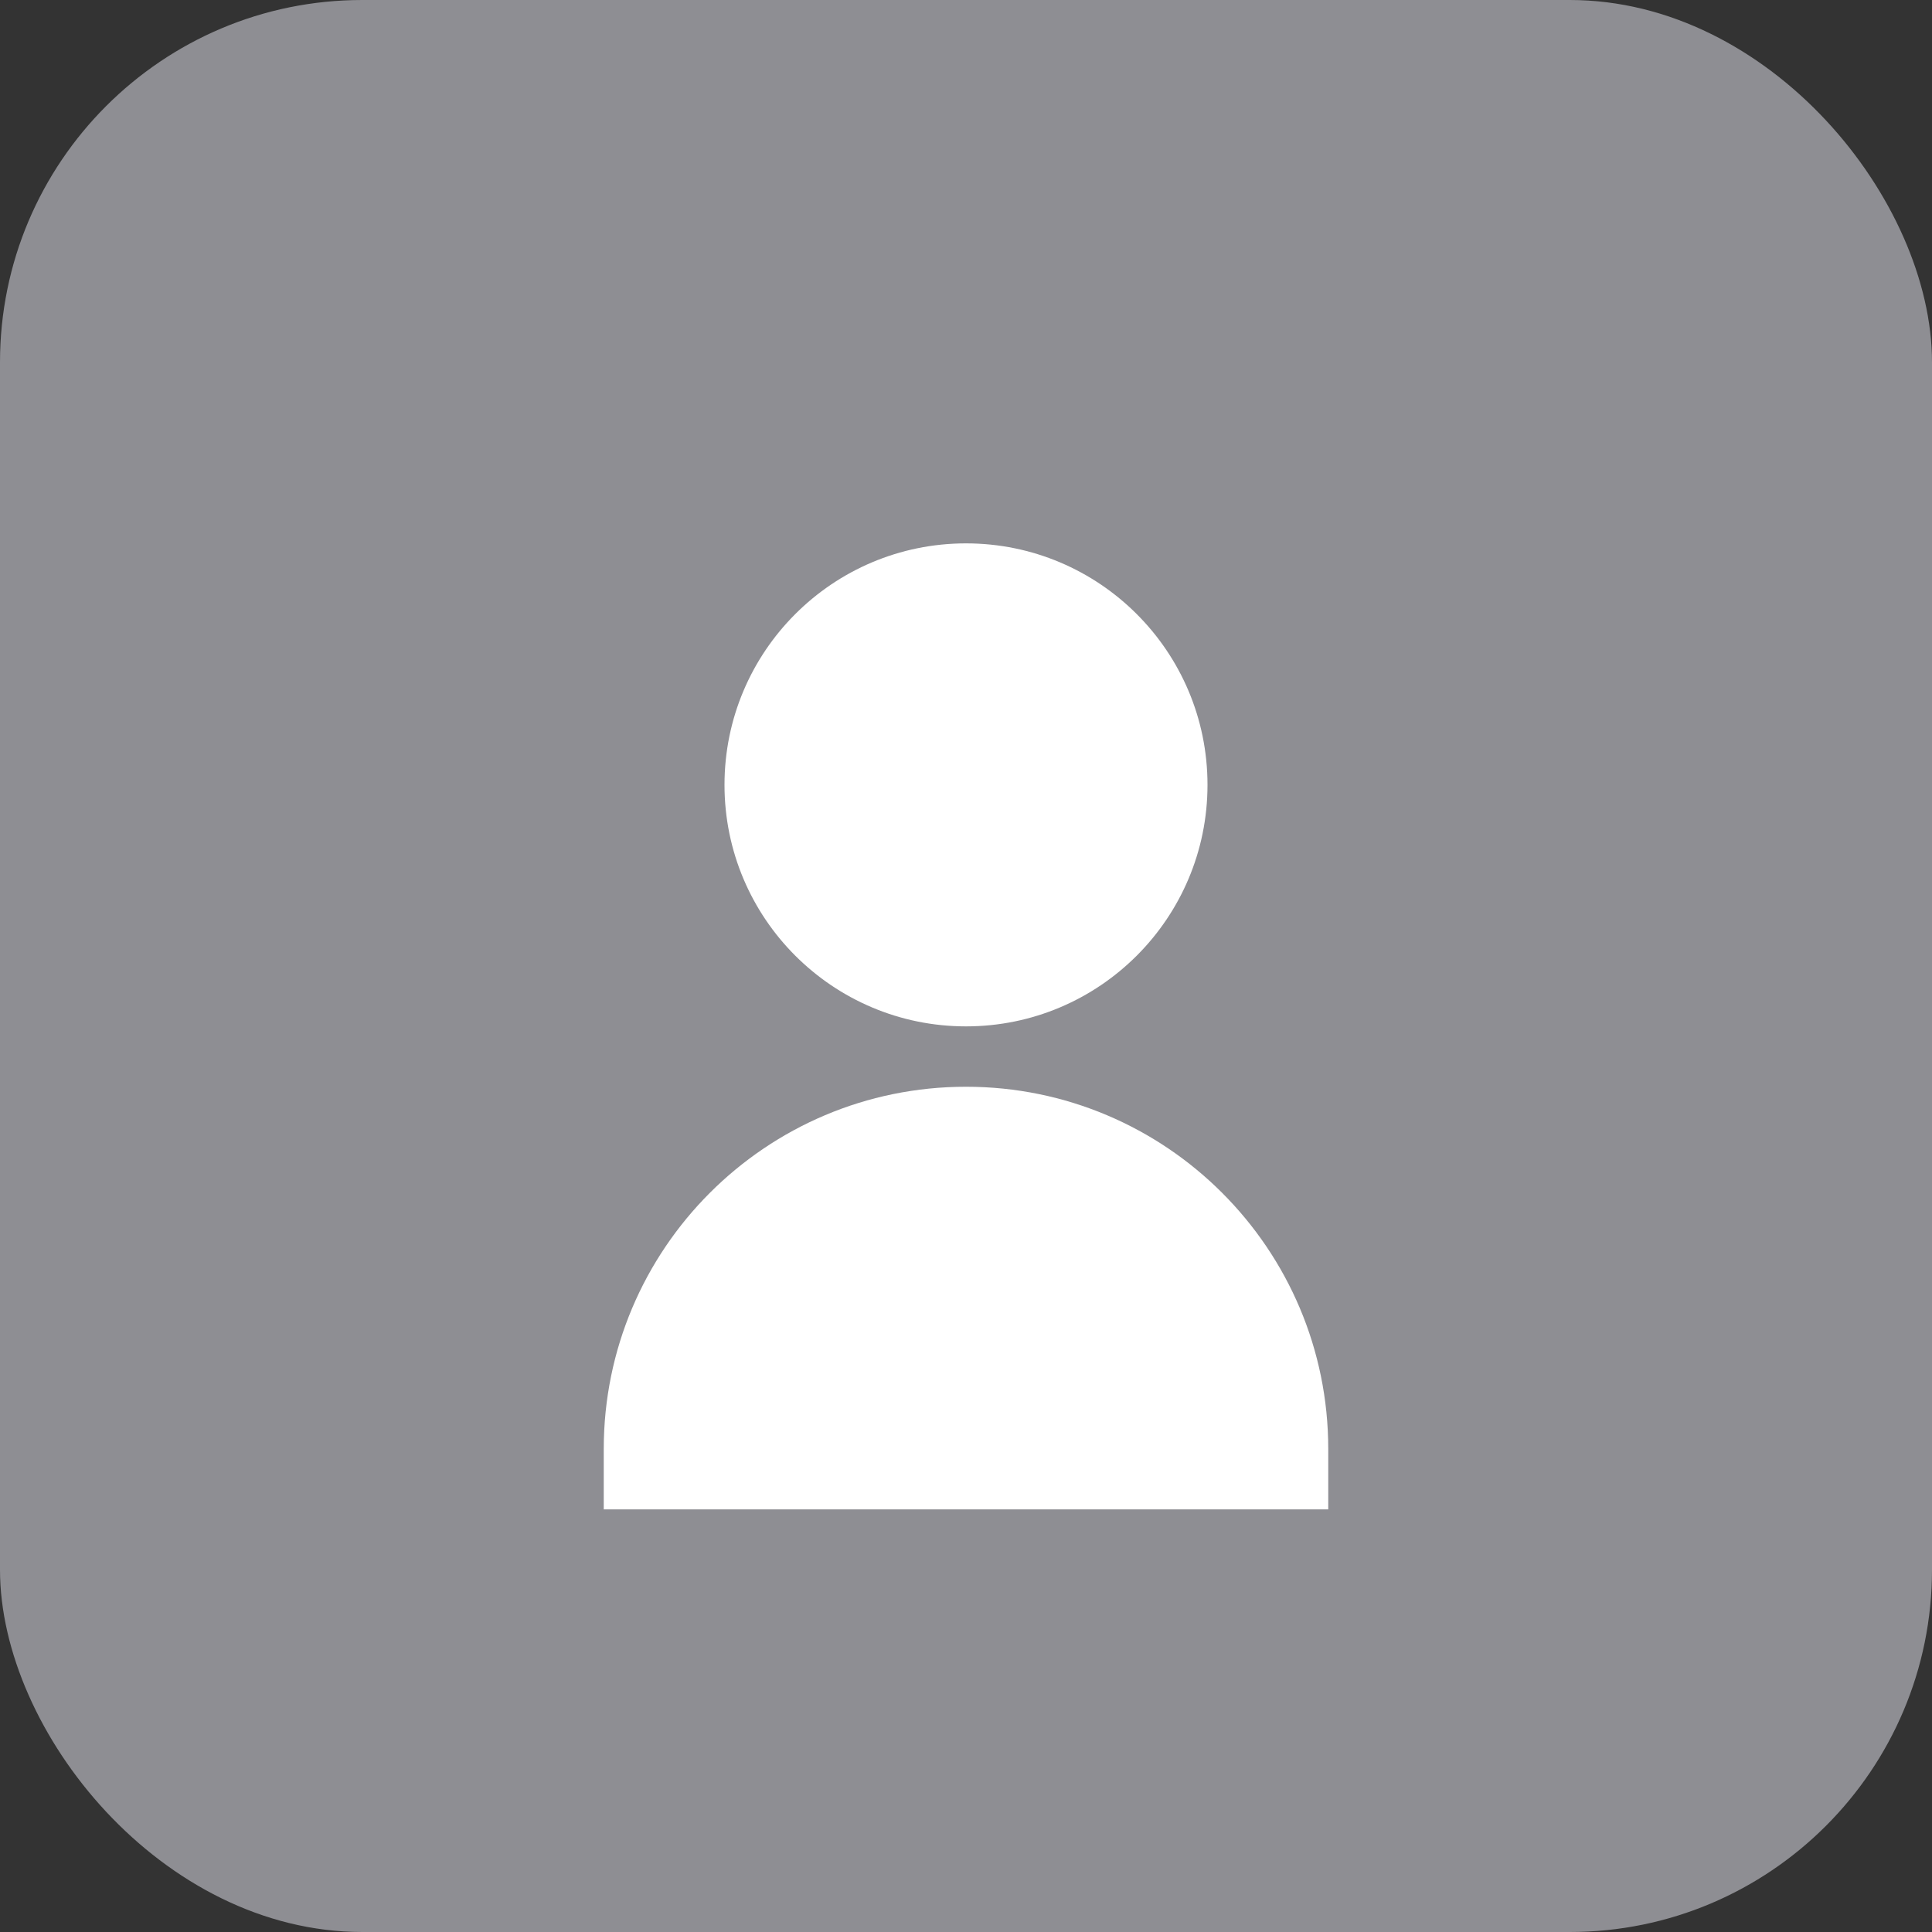 <?xml version="1.0" encoding="UTF-8"?>
<svg width="64" height="64" viewBox="0 0 64 64" fill="none" xmlns="http://www.w3.org/2000/svg">
  <rect x="0" y="0" width="64" height="64" fill="#333333" stroke="none"/>
  <rect width="64" height="64" rx="12" fill="#8E8E93"/>
  <circle cx="32" cy="26" r="8" fill="white"/>
  <path d="M20 48c0-6.627 5.373-12 12-12s12 5.373 12 12v2H20v-2z" fill="white"/>
</svg>